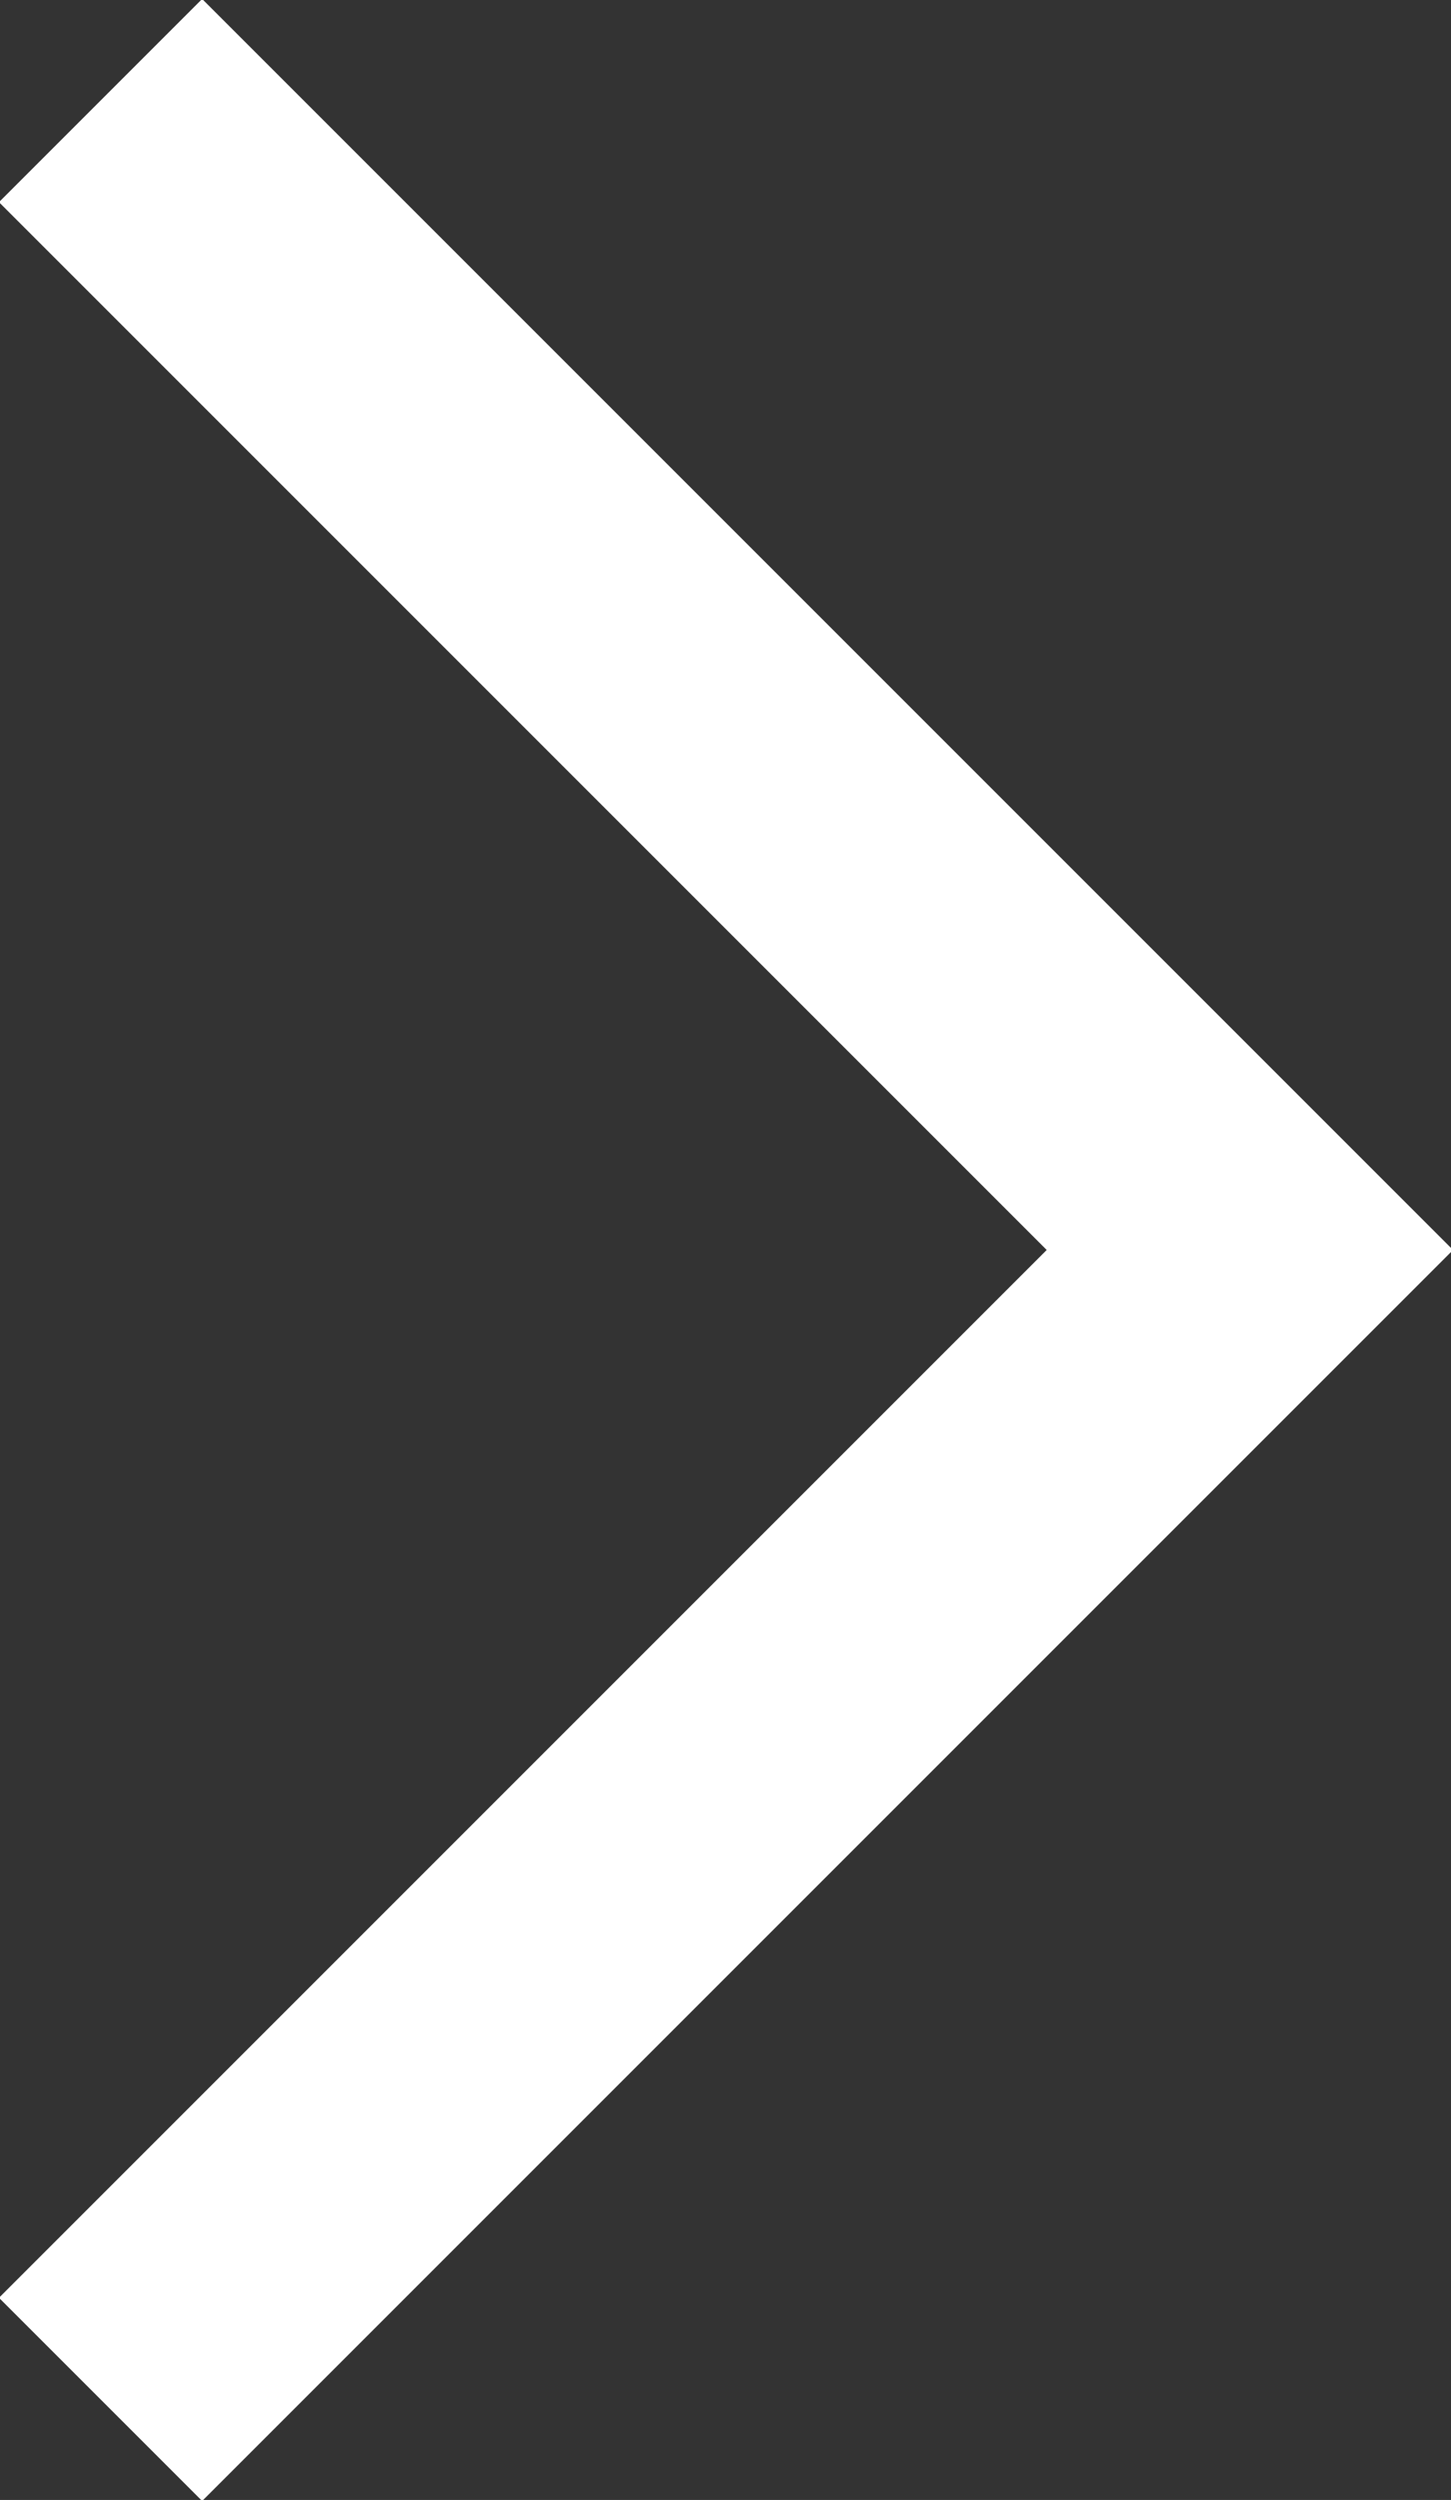 <?xml version="1.0" encoding="utf-8"?>
<!-- Generator: Adobe Illustrator 17.1.0, SVG Export Plug-In . SVG Version: 6.00 Build 0)  -->
<!DOCTYPE svg PUBLIC "-//W3C//DTD SVG 1.1//EN" "http://www.w3.org/Graphics/SVG/1.1/DTD/svg11.dtd">
<svg version="1.1" id="Layer_1" xmlns="http://www.w3.org/2000/svg" xmlns:xlink="http://www.w3.org/1999/xlink" x="0px" y="0px"
	 viewBox="0 0 10.1 17.4" enable-background="new 0 0 10.1 17.4" xml:space="preserve">
<rect x="0" y="0" width="10.1" height="17.4" fill="#333333" stroke="none"/>
<polyline id="XMLID_652_" fill="none" stroke="#ffffff" stroke-width="2" stroke-miterlimit="10" points="0.7,0.7 8.7,8.7 0.7,16.7 
	"/>
</svg>
